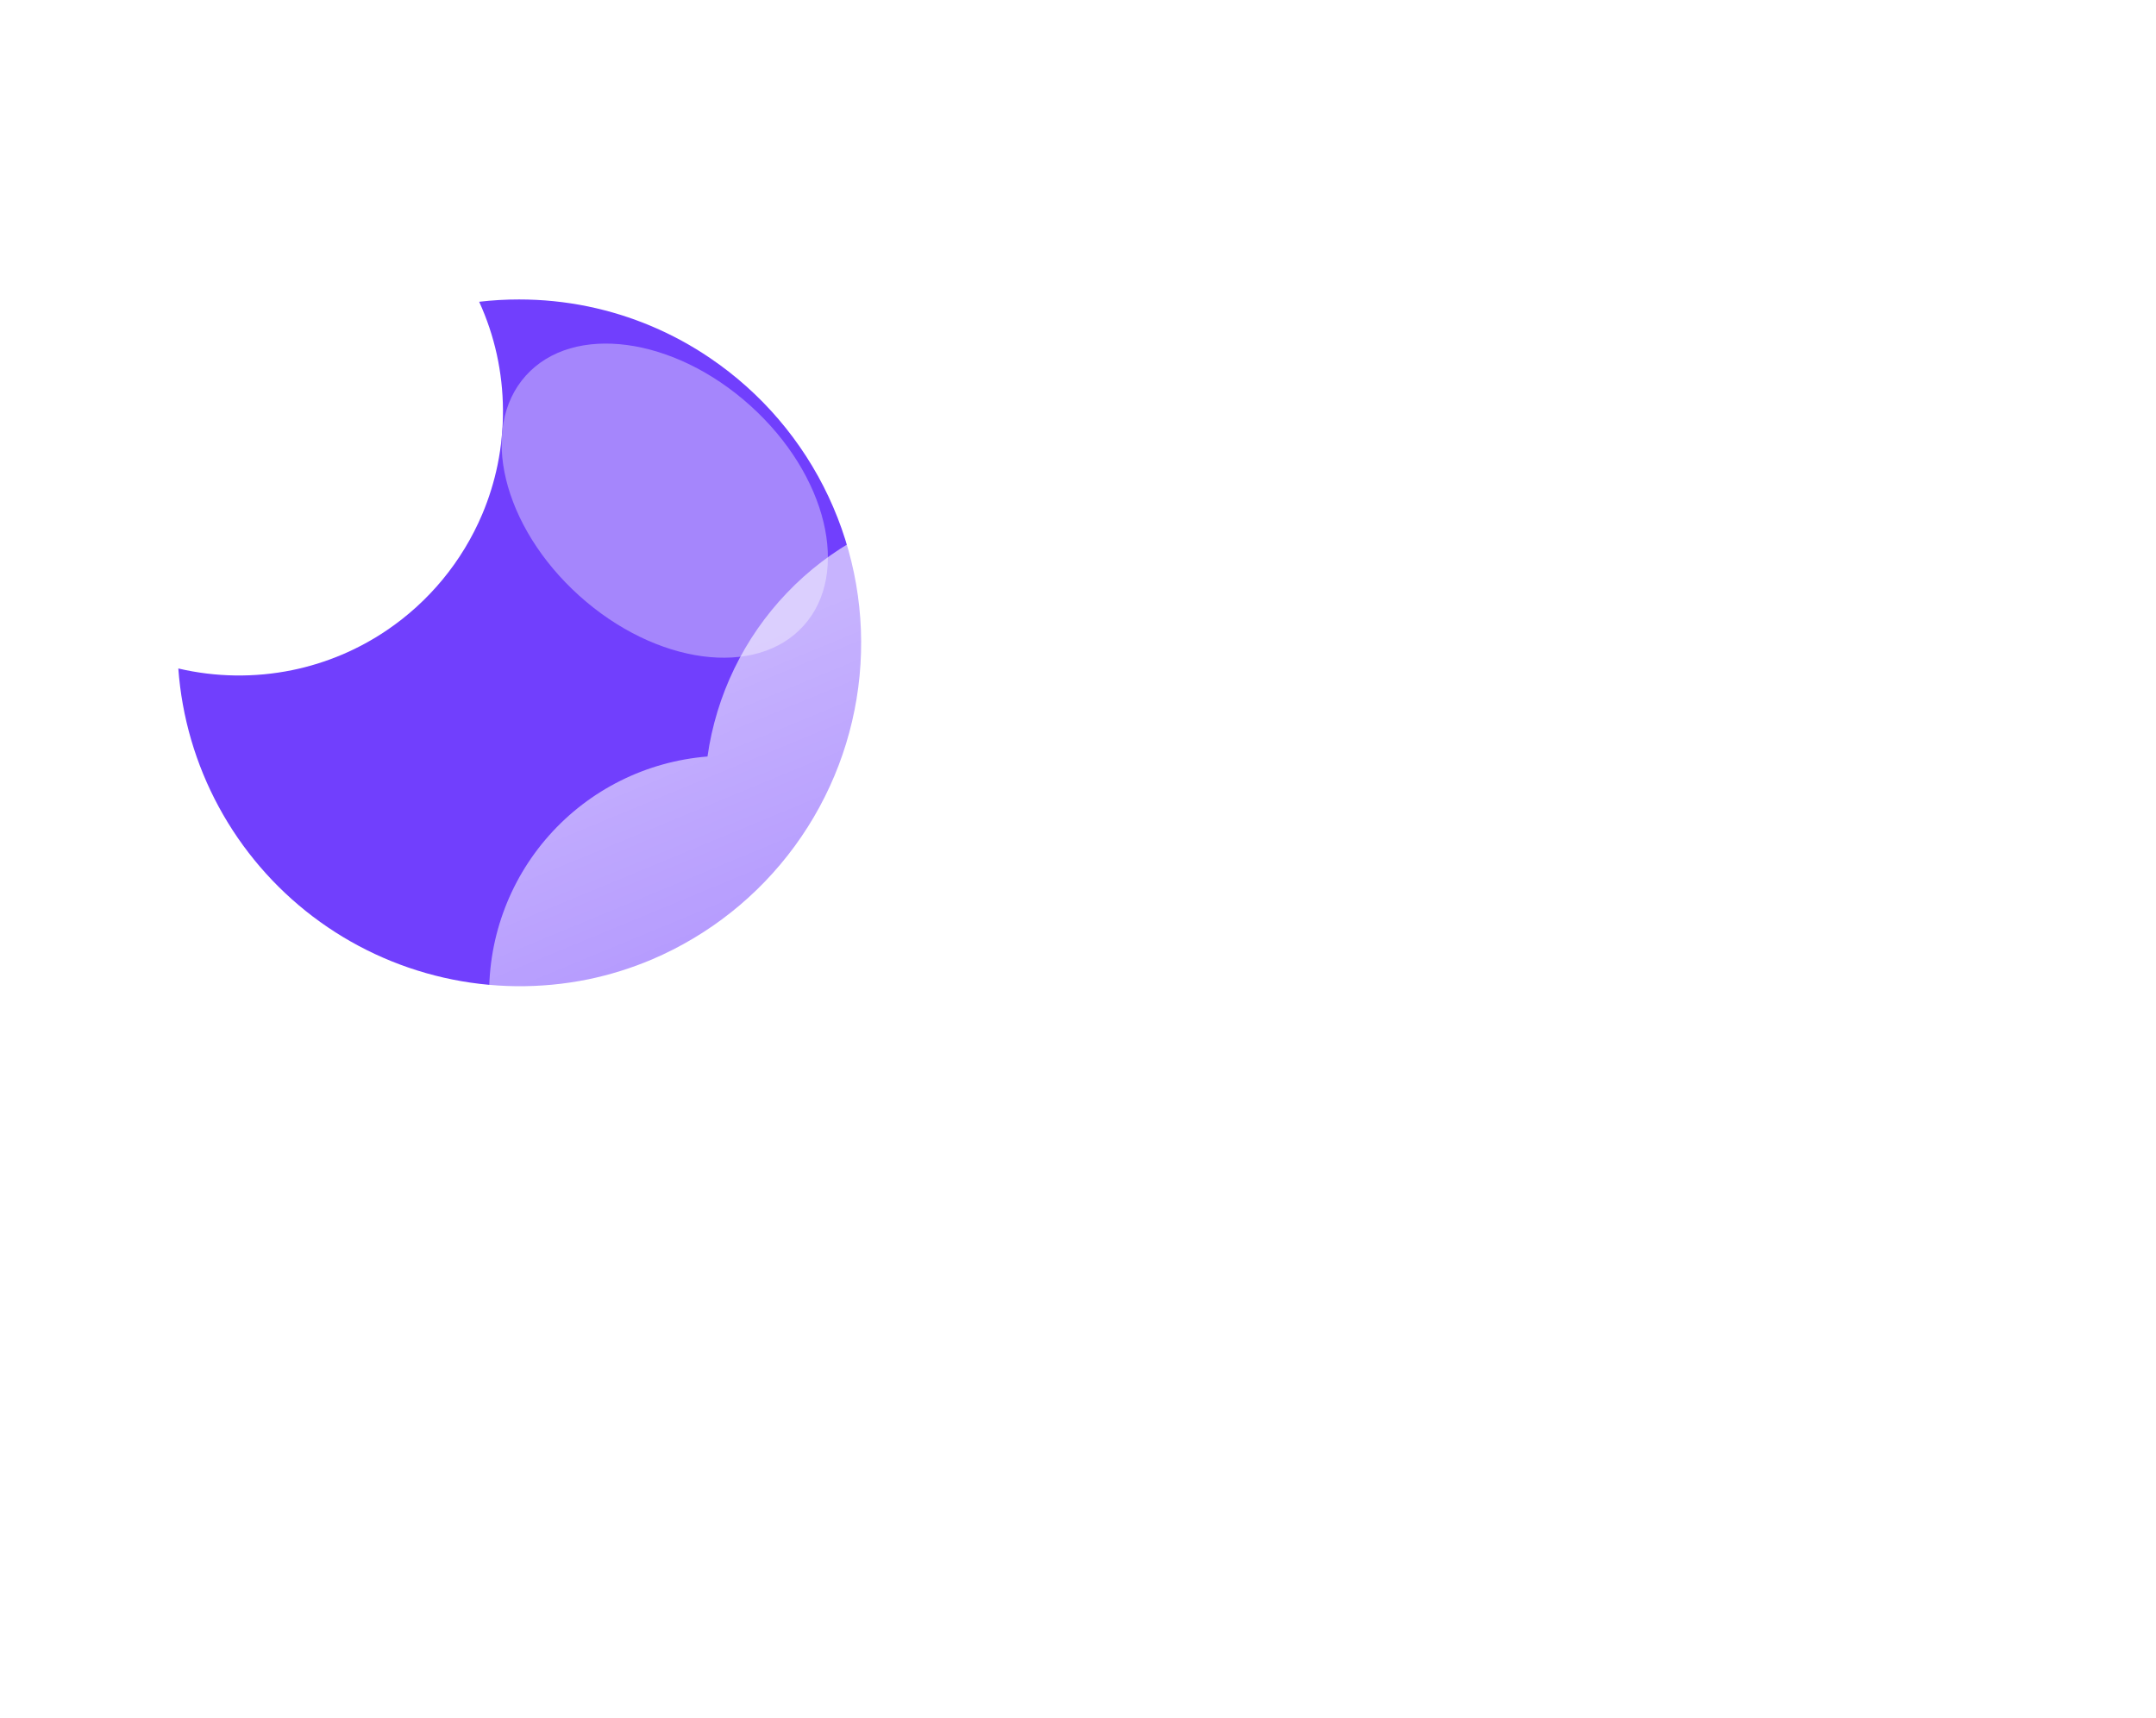<svg width="133" height="106" viewBox="0 0 133 106" fill="none" xmlns="http://www.w3.org/2000/svg">
<g id="WeatherIcon - 2-40">
<g id="Group Moon">
<path id="Subtraction 1" d="M32.022 18.472C33.449 18.471 34.872 18.615 36.27 18.902C38.968 19.458 41.529 20.541 43.807 22.09C46.963 24.229 49.485 27.178 51.107 30.628C52.729 34.079 53.391 37.902 53.025 41.697C52.658 45.492 51.277 49.118 49.025 52.194C46.773 55.27 43.733 57.683 40.227 59.179C38.952 59.72 37.627 60.134 36.27 60.413C33.328 61.01 30.293 60.972 27.367 60.304C24.441 59.636 21.691 58.351 19.299 56.537C16.909 54.722 14.932 52.419 13.501 49.781C12.07 47.142 11.217 44.229 11 41.235C13.307 41.775 15.703 41.81 18.024 41.337C20.108 40.91 22.086 40.078 23.848 38.887C26.466 37.119 28.515 34.63 29.748 31.721C30.164 30.736 30.482 29.712 30.697 28.664C31.154 26.419 31.137 24.104 30.647 21.865C30.4 20.746 30.036 19.656 29.559 18.614C30.377 18.519 31.199 18.471 32.022 18.472Z" fill="#713FFD"/>
<g id="Ellipse 2" filter="url(#filter0_f_42_484)">
<path d="M46.285 25.021C41.554 20.76 35.355 19.931 32.44 23.168C29.526 26.405 30.998 32.483 35.73 36.744C40.462 41.004 46.661 41.834 49.575 38.596C52.49 35.359 51.017 29.281 46.285 25.021Z" fill="#A586FC"/>
</g>
</g>
<g id="Group Cloud 2">
<g id="Group" filter="url(#filter1_d_42_484)">
<g id="Union shadow">
<path id="Vector" d="M73.772 73.897H34.803C31.023 73.894 27.39 72.429 24.666 69.808C21.941 67.188 20.336 63.615 20.186 59.838C20.037 56.06 21.354 52.372 23.862 49.544C26.371 46.715 29.876 44.967 33.644 44.665C34.182 40.871 35.895 37.34 38.544 34.571C41.192 31.801 44.642 29.931 48.409 29.224C52.175 28.518 56.069 29.01 59.541 30.631C63.014 32.252 65.89 34.922 67.766 38.263C71.208 37.072 74.926 36.933 78.447 37.864C81.967 38.794 85.131 40.752 87.534 43.489C89.937 46.225 91.471 49.614 91.939 53.226C92.408 56.837 91.79 60.506 90.165 63.765C89.211 66.709 87.349 69.276 84.846 71.096C82.343 72.916 79.328 73.897 76.233 73.897H73.772Z" fill="url(#paint0_linear_42_484)"/>
</g>
</g>
</g>
</g>
<defs>
<filter id="filter0_f_42_484" x="10.943" y="1.193" width="60.129" height="59.378" filterUnits="userSpaceOnUse" color-interpolation-filters="sRGB">
<feFlood flood-opacity="0" result="BackgroundImageFix"/>
<feBlend mode="normal" in="SourceGraphic" in2="BackgroundImageFix" result="shape"/>
<feGaussianBlur stdDeviation="10" result="effect1_foregroundBlur_42_484"/>
</filter>
<filter id="filter1_d_42_484" x="0.175" y="0.91" width="131.917" height="104.987" filterUnits="userSpaceOnUse" color-interpolation-filters="sRGB">
<feFlood flood-opacity="0" result="BackgroundImageFix"/>
<feColorMatrix in="SourceAlpha" type="matrix" values="0 0 0 0 0 0 0 0 0 0 0 0 0 0 0 0 0 0 127 0" result="hardAlpha"/>
<feOffset dx="10" dy="2"/>
<feGaussianBlur stdDeviation="15"/>
<feColorMatrix type="matrix" values="0 0 0 0 0.259 0 0 0 0 0.627 0 0 0 0 0.941 0 0 0 0.1 0"/>
<feBlend mode="normal" in2="BackgroundImageFix" result="effect1_dropShadow_42_484"/>
<feBlend mode="normal" in="SourceGraphic" in2="effect1_dropShadow_42_484" result="shape"/>
</filter>
<linearGradient id="paint0_linear_42_484" x1="56.133" y1="28.91" x2="77.028" y2="79.427" gradientUnits="userSpaceOnUse">
<stop stop-color="white" stop-opacity="0.604"/>
<stop offset="1" stop-color="white" stop-opacity="0.2"/>
</linearGradient>
</defs>
</svg>
